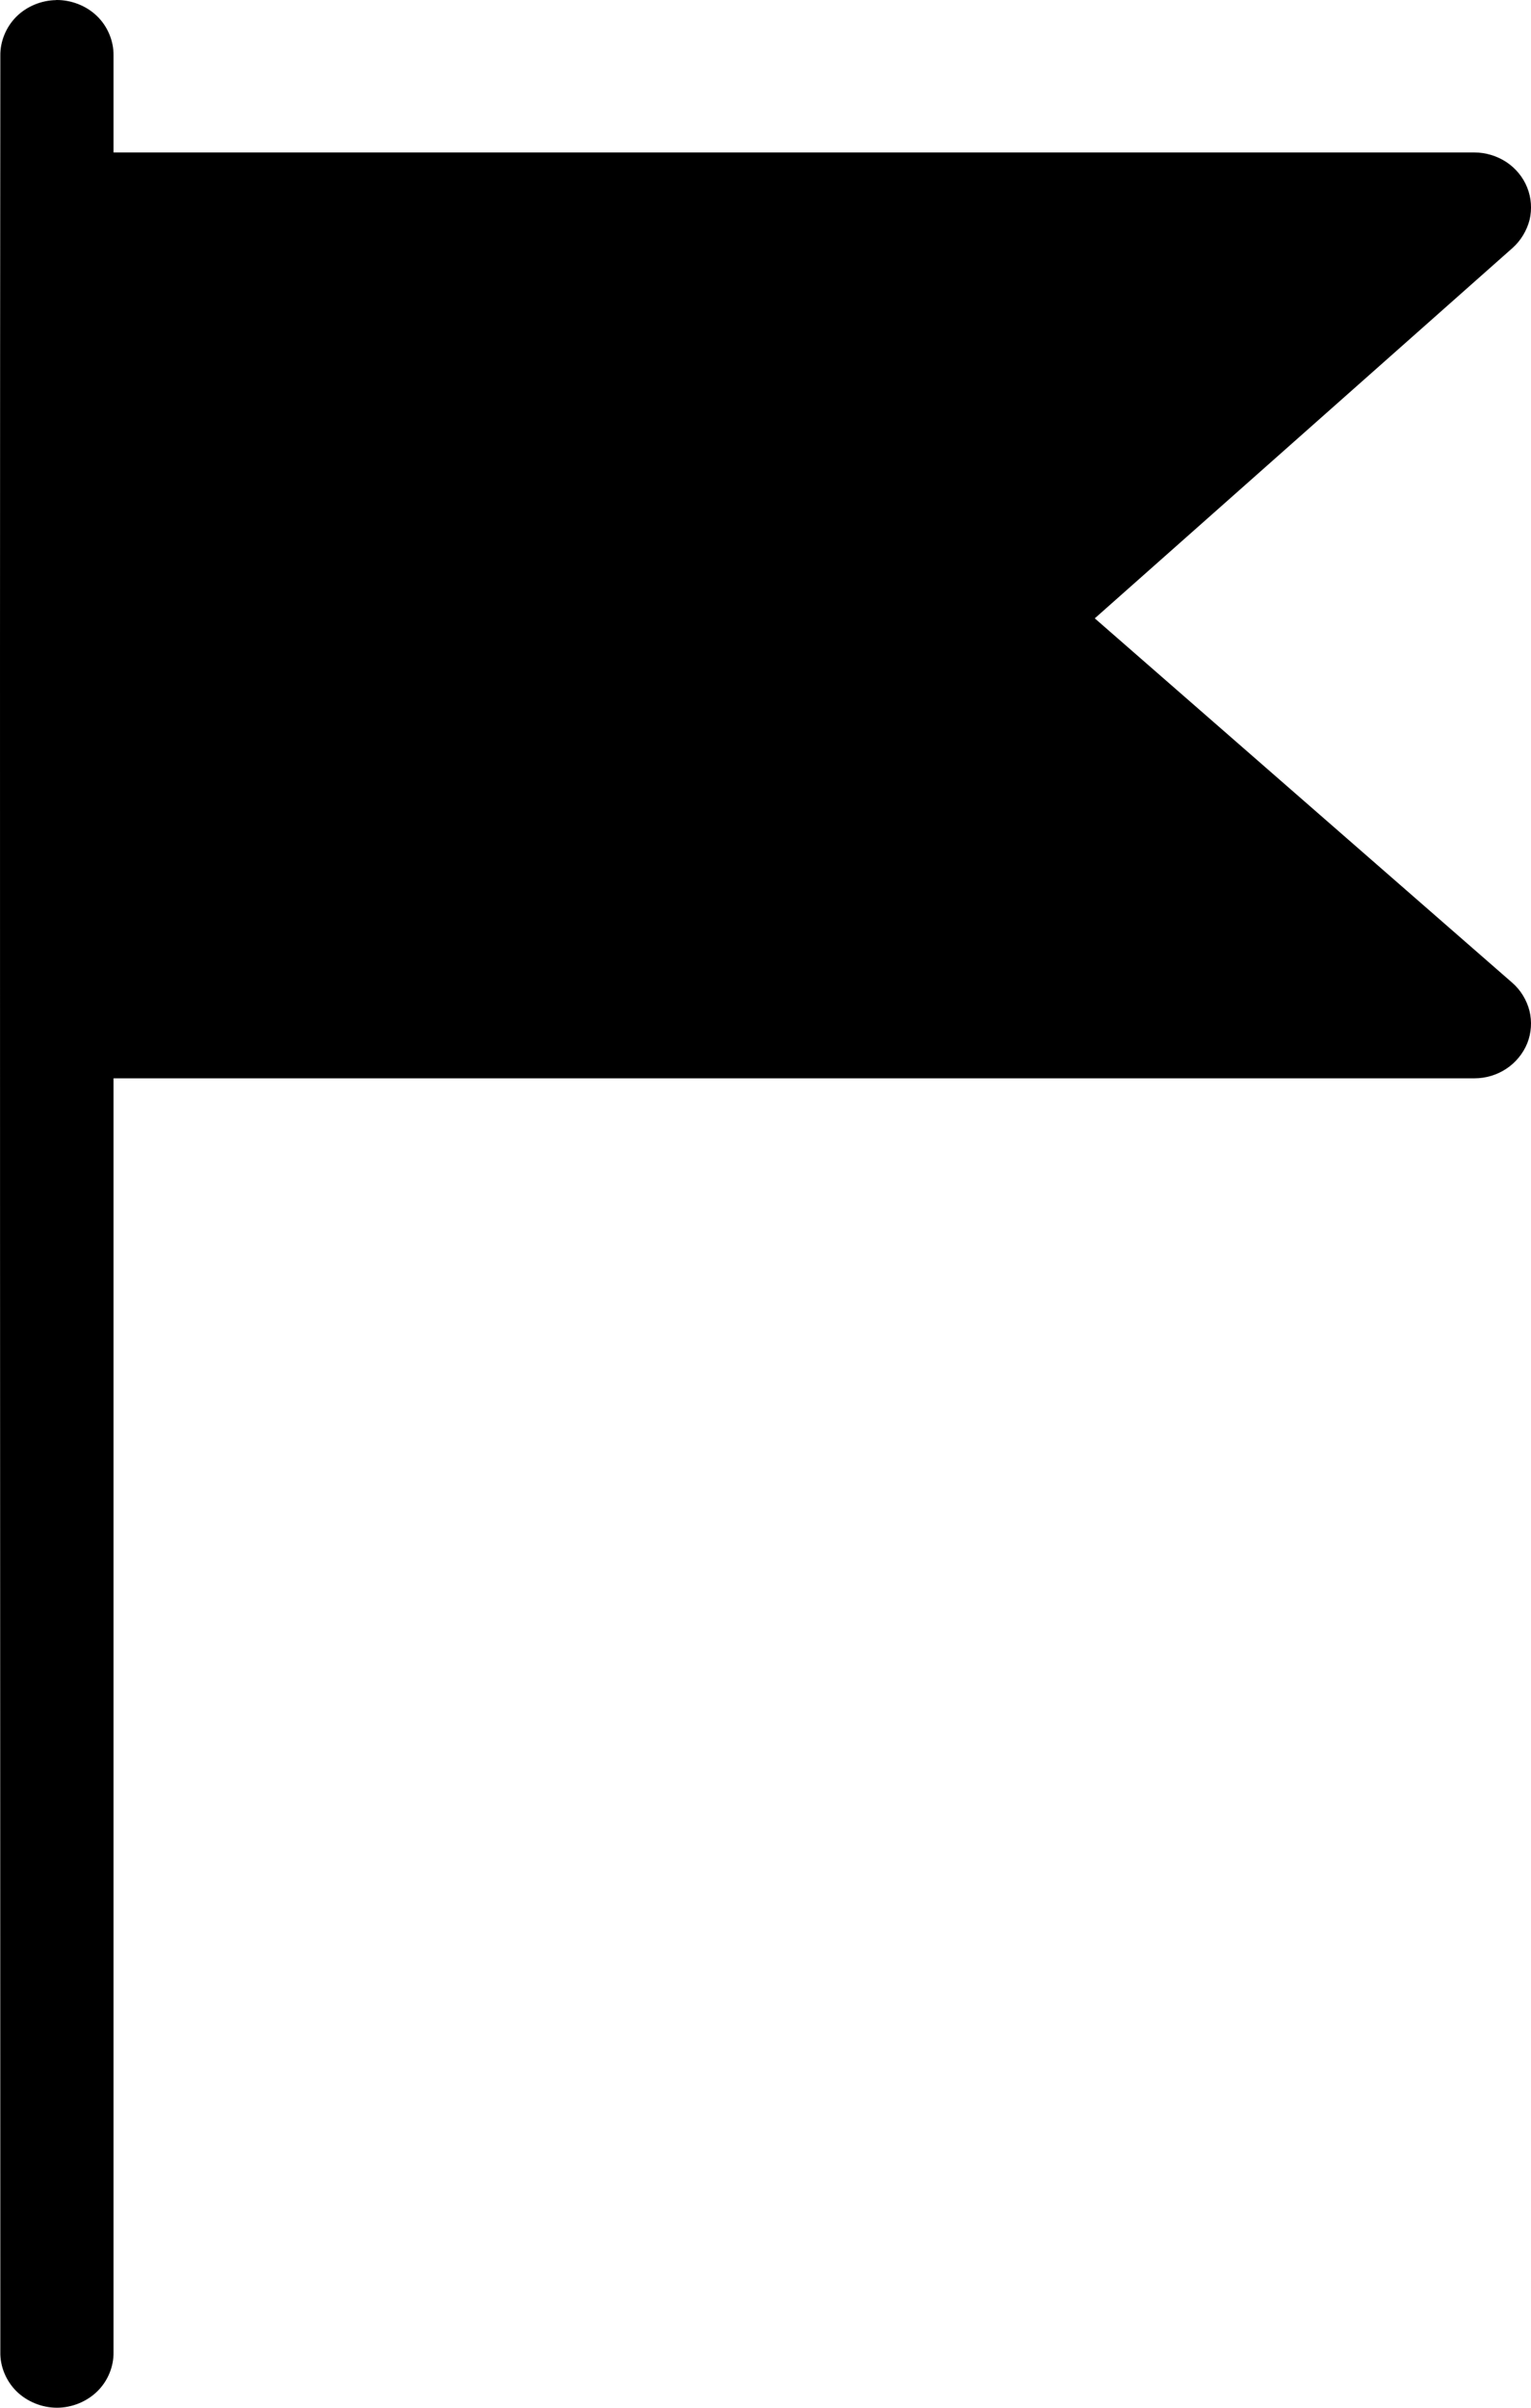 <svg width="14" height="22" viewBox="0 0 14 22" fill="none" xmlns="http://www.w3.org/2000/svg">
  <path
    fill-rule="evenodd"
    clip-rule="evenodd"
    d="M0.513 0.001C0.377 0.003 0.243 0.059 0.149 0.153C0.055 0.247 0.001 0.379 0.003 0.509C-0.004 7.744 0.003 15.267 0.003 21.49C0 21.622 0.055 21.755 0.151 21.85C0.247 21.944 0.383 22 0.521 22C0.658 22 0.794 21.944 0.89 21.85C0.987 21.755 1.041 21.622 1.038 21.49V9.853H13.482C13.587 9.853 13.69 9.822 13.775 9.765C13.86 9.709 13.928 9.626 13.966 9.532C14.003 9.439 14.01 9.334 13.986 9.236C13.961 9.138 13.906 9.047 13.829 8.98L10.011 5.65L13.832 2.265C13.908 2.197 13.962 2.106 13.987 2.009C14.01 1.911 14.003 1.807 13.965 1.713C13.928 1.62 13.861 1.538 13.775 1.481C13.69 1.425 13.586 1.393 13.482 1.393H1.038V0.507C1.04 0.374 0.984 0.24 0.886 0.146C0.789 0.052 0.65 -0.002 0.512 5.13976e-05L0.513 0.001Z"
    fill="currentColor"
  />
</svg>
